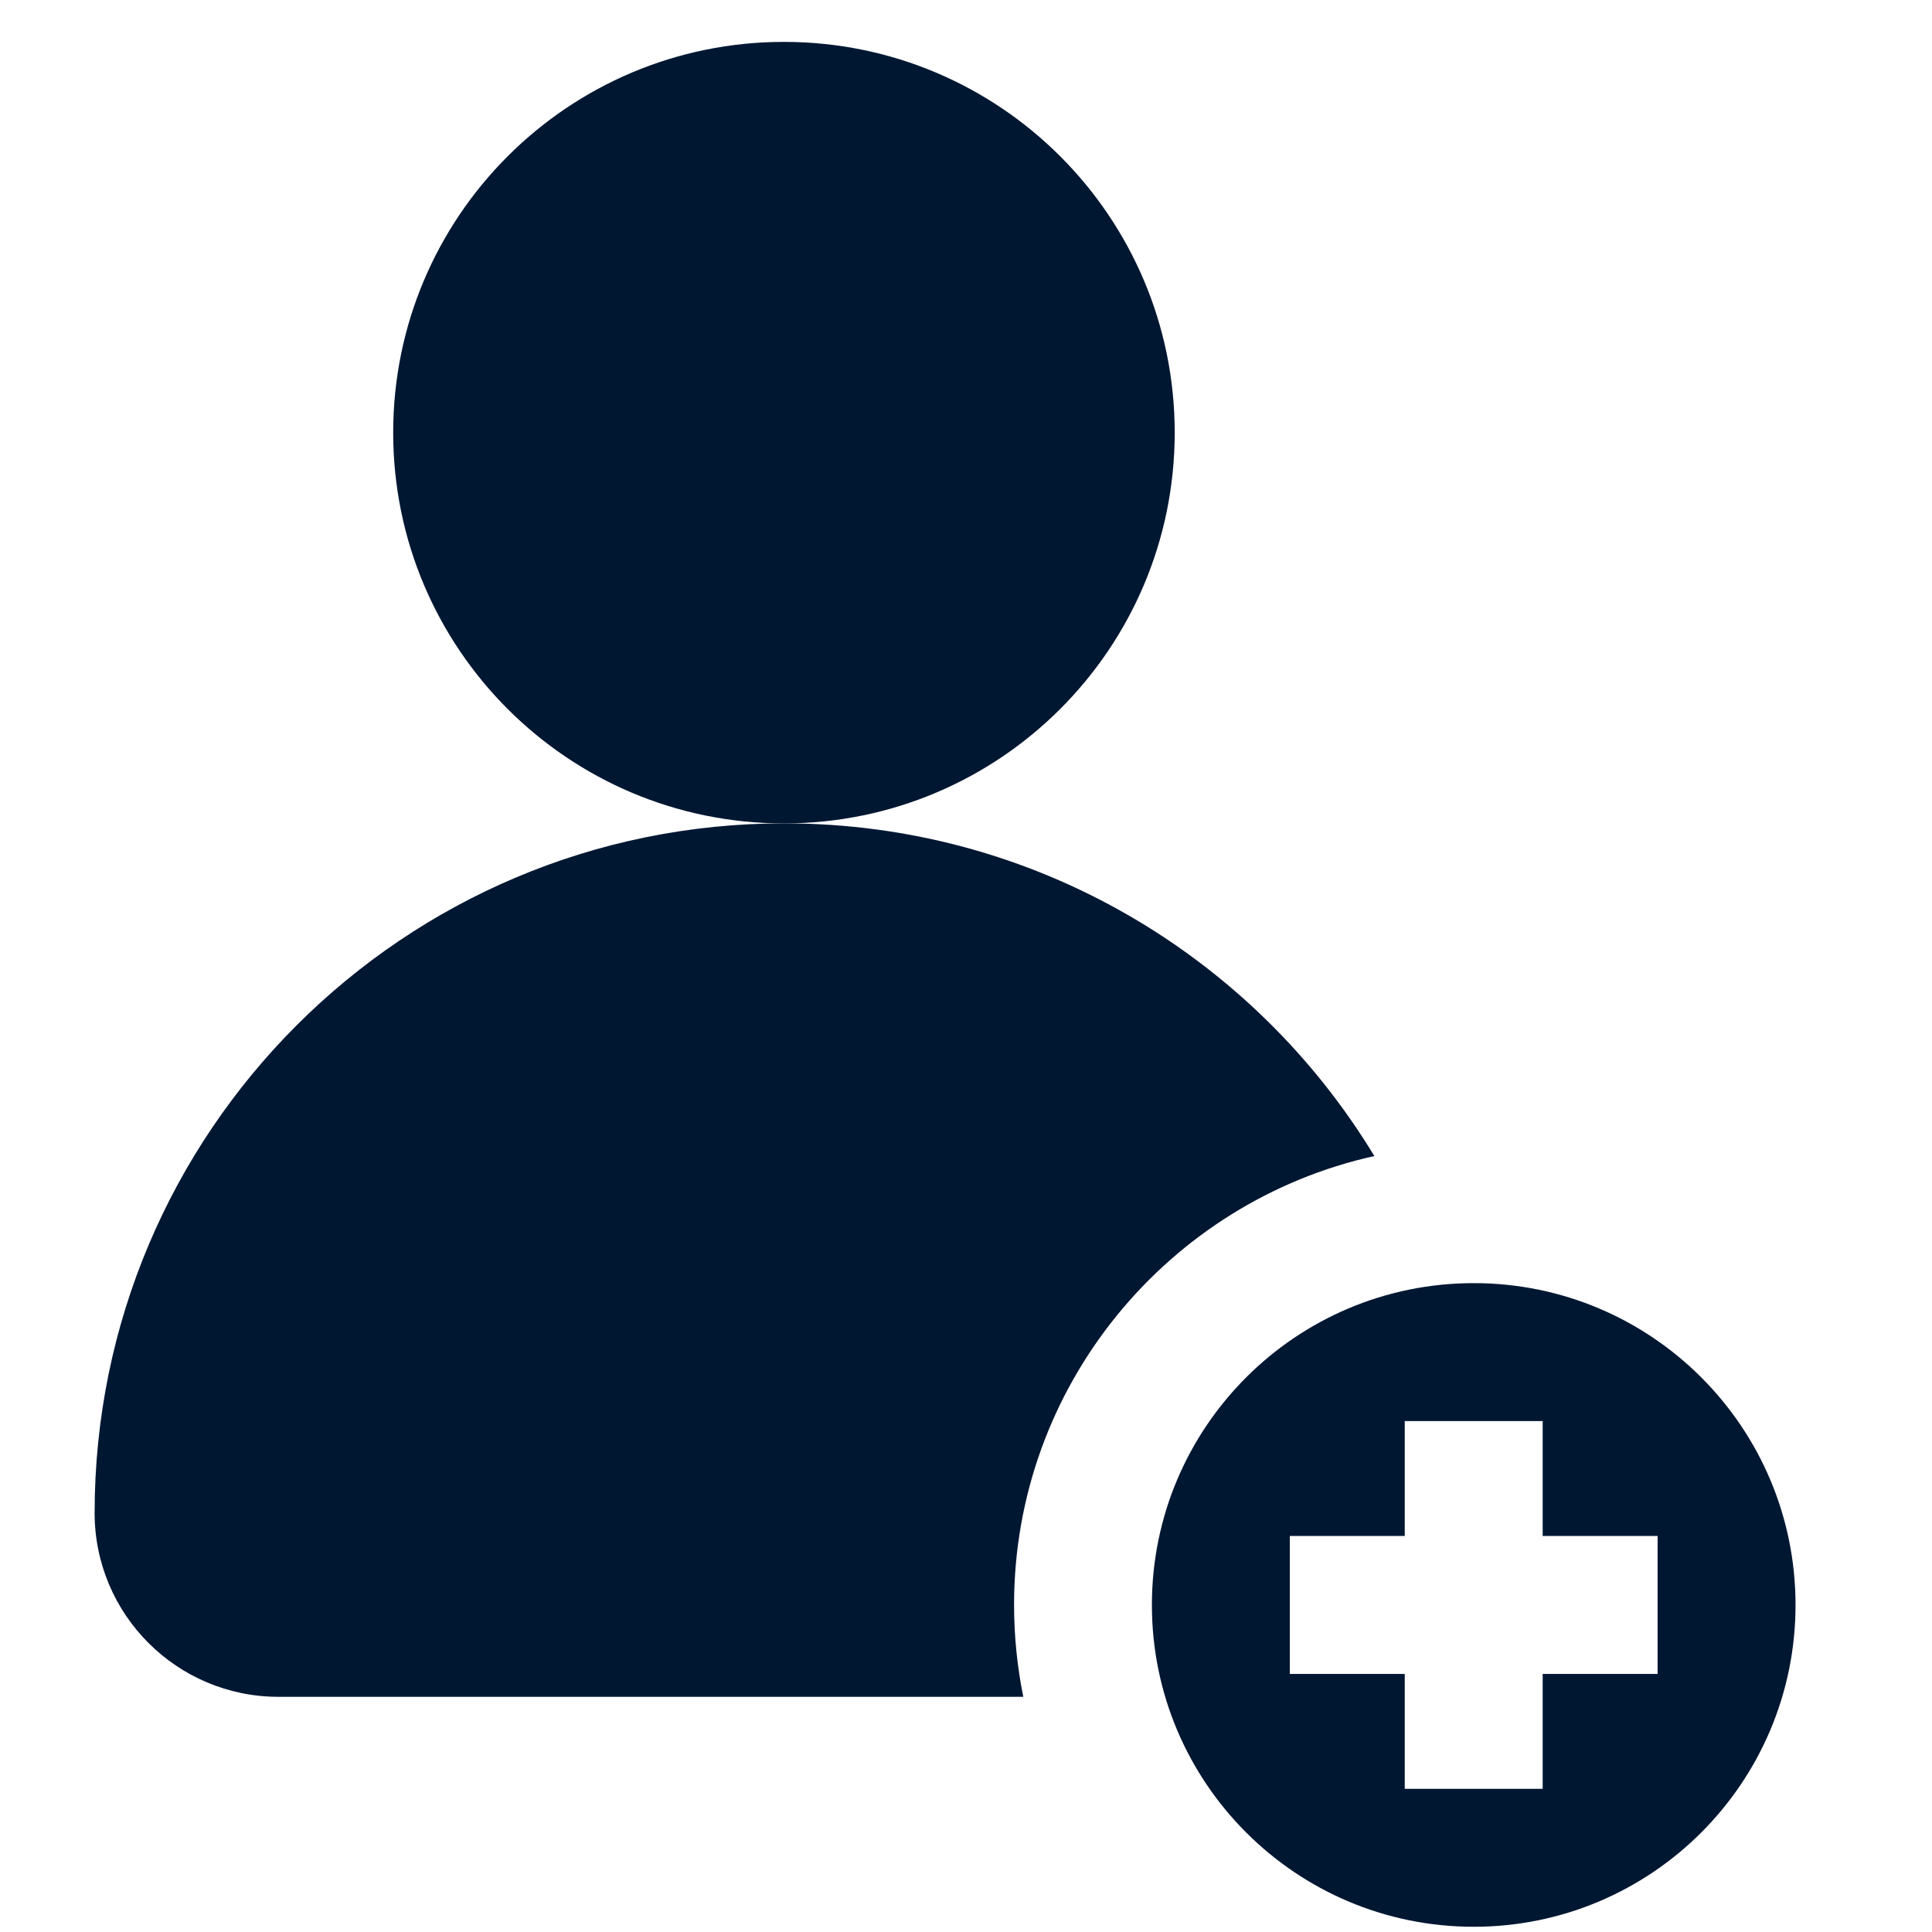 <svg width="12" height="12" viewBox="0 0 41 41" fill="none" xmlns="http://www.w3.org/2000/svg" class="w-3.5 md:w-10">
                                <g clip-path="url(#clip0_11012_2997)">
                                <path d="M16.636 17.474C21.216 17.474 24.929 13.761 24.929 9.181C24.929 4.601 21.216 0.889 16.636 0.889C12.056 0.889 8.344 4.601 8.344 9.181C8.344 13.761 12.056 17.474 16.636 17.474Z" fill="#001732"></path>
                                <path d="M31.275 27.23C27.503 27.23 24.445 30.288 24.445 34.06C24.445 37.831 27.503 40.889 31.275 40.889C35.046 40.889 38.104 37.831 38.104 34.06C38.104 30.288 35.046 27.23 31.275 27.23ZM35.177 35.523H32.738V37.962H29.811V35.523H27.372V32.596H29.811V30.157H32.738V32.596H35.177V35.523Z" fill="#001732"></path>
                                <path d="M29.166 24.533C26.601 20.301 21.952 17.473 16.642 17.473C8.56 17.473 2.008 24.025 2.008 32.107C2.008 34.262 3.755 36.009 5.91 36.009H21.716C21.588 35.379 21.52 34.726 21.52 34.058C21.52 29.403 24.797 25.5 29.166 24.533Z" fill="#001732"></path>
                                </g>
                                <defs>
                                <clipPath id="clip0_11012_2997">
                                <rect width="40" height="40" fill="white" transform="translate(0.055 0.889)"></rect>
                                </clipPath>
                                </defs>
                            </svg>
